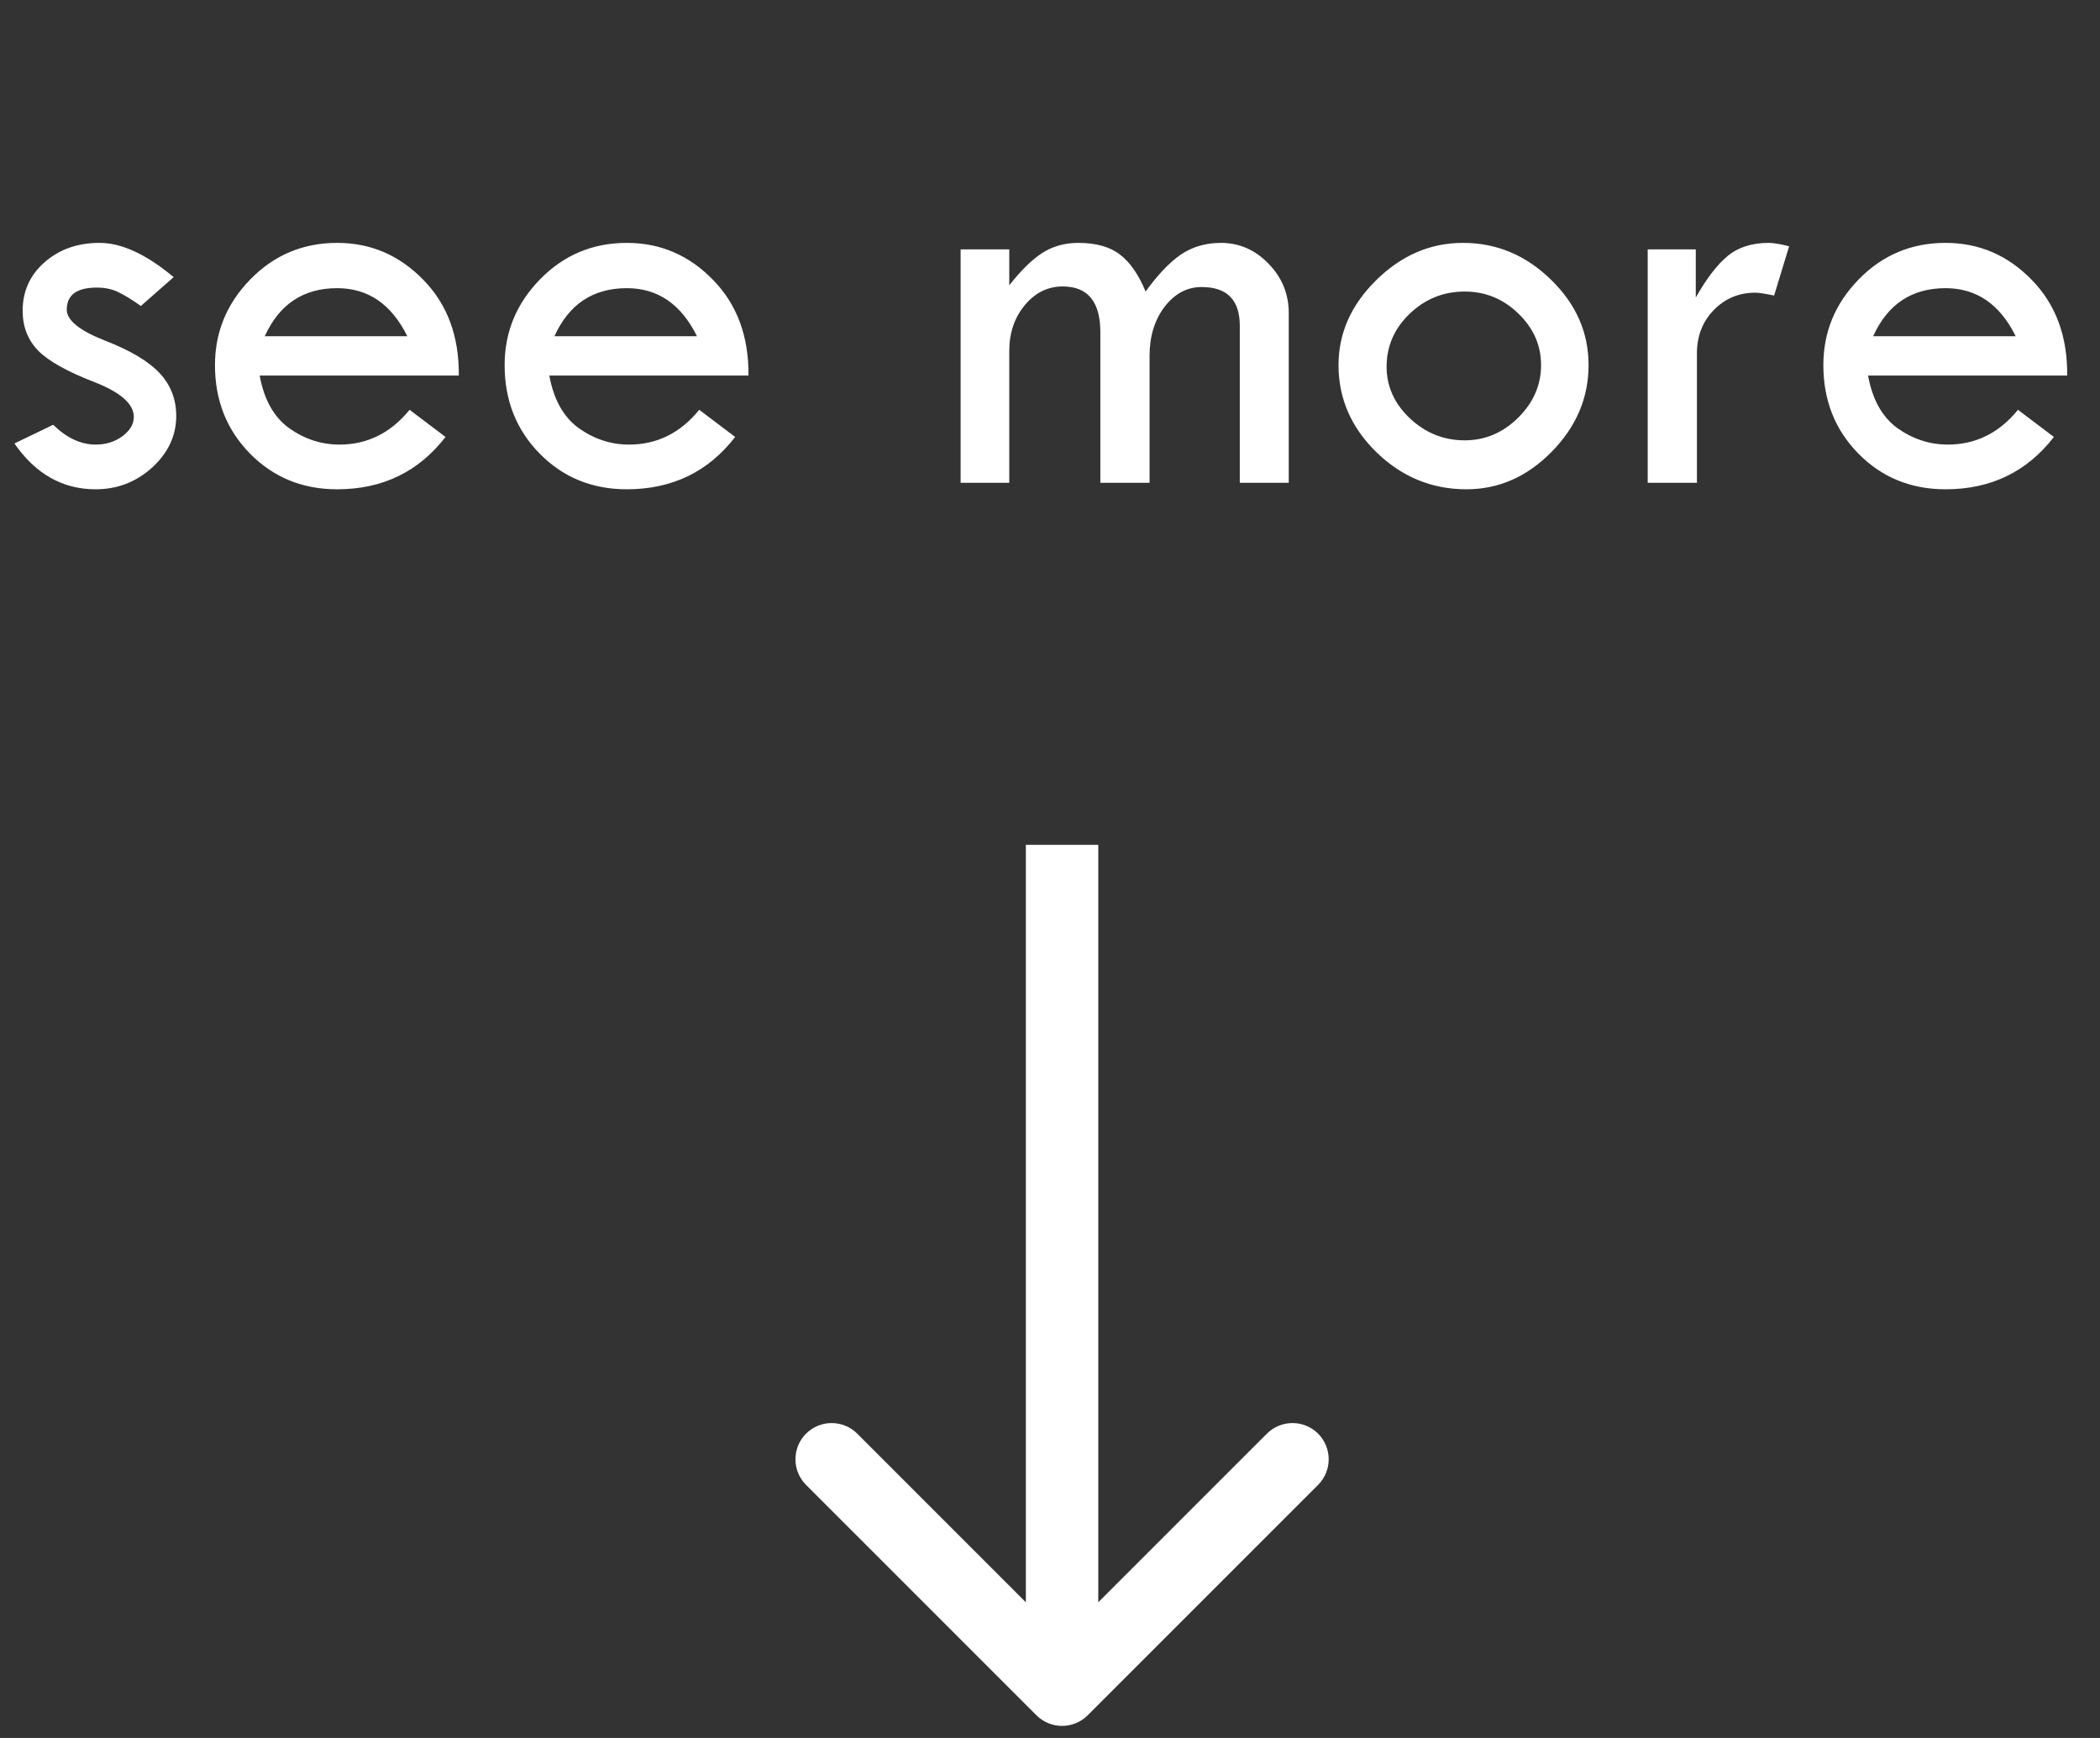 <svg width="87" height="72" viewBox="0 0 87 72" fill="none" xmlns="http://www.w3.org/2000/svg">
<rect x="0" y="0" width="87" height="72" fill="#333333" stroke="none"/>
<path d="M42.939 71.061C43.525 71.646 44.475 71.646 45.061 71.061L54.607 61.515C55.192 60.929 55.192 59.979 54.607 59.393C54.021 58.808 53.071 58.808 52.485 59.393L44 67.879L35.515 59.393C34.929 58.808 33.979 58.808 33.393 59.393C32.808 59.979 32.808 60.929 33.393 61.515L42.939 71.061ZM42.5 35V70H45.5V35H42.5Z" fill="white"/>
<path d="M7.195 11.48L5.836 12.676C5.484 12.426 5.18 12.238 4.922 12.113C4.664 11.98 4.359 11.914 4.008 11.914C3.18 11.914 2.766 12.219 2.766 12.828C2.766 13.266 3.289 13.691 4.336 14.105C5.391 14.512 6.148 14.961 6.609 15.453C7.07 15.945 7.301 16.539 7.301 17.234C7.301 18.047 6.969 18.758 6.305 19.367C5.641 19.969 4.859 20.27 3.961 20.27C2.594 20.27 1.473 19.637 0.598 18.371L2.203 17.598C2.766 18.145 3.352 18.418 3.961 18.418C4.383 18.418 4.75 18.305 5.062 18.078C5.383 17.844 5.543 17.574 5.543 17.27C5.543 16.73 4.988 16.246 3.879 15.816C2.77 15.387 2 14.953 1.57 14.516C1.148 14.07 0.938 13.523 0.938 12.875C0.938 12.07 1.238 11.402 1.84 10.871C2.449 10.332 3.211 10.062 4.125 10.062C5.039 10.062 6.062 10.535 7.195 11.48ZM19.008 15.559H10.758C10.938 16.551 11.344 17.277 11.977 17.738C12.617 18.191 13.312 18.418 14.062 18.418C15.219 18.418 16.188 17.938 16.969 16.977L18.457 18.102C17.34 19.547 15.844 20.27 13.969 20.27C12.531 20.27 11.328 19.777 10.359 18.793C9.391 17.809 8.906 16.586 8.906 15.125C8.906 13.758 9.395 12.574 10.371 11.574C11.355 10.566 12.555 10.062 13.969 10.062C15.359 10.062 16.551 10.574 17.543 11.598C18.535 12.613 19.023 13.934 19.008 15.559ZM10.969 13.93H16.875C16.219 12.602 15.25 11.938 13.969 11.938C12.57 11.938 11.57 12.602 10.969 13.93ZM31.008 15.559H22.758C22.938 16.551 23.344 17.277 23.977 17.738C24.617 18.191 25.312 18.418 26.062 18.418C27.219 18.418 28.188 17.938 28.969 16.977L30.457 18.102C29.34 19.547 27.844 20.27 25.969 20.27C24.531 20.27 23.328 19.777 22.359 18.793C21.391 17.809 20.906 16.586 20.906 15.125C20.906 13.758 21.395 12.574 22.371 11.574C23.355 10.566 24.555 10.062 25.969 10.062C27.359 10.062 28.551 10.574 29.543 11.598C30.535 12.613 31.023 13.934 31.008 15.559ZM22.969 13.93H28.875C28.219 12.602 27.25 11.938 25.969 11.938C24.57 11.938 23.57 12.602 22.969 13.93ZM39.797 20V10.332H41.812V11.82C42.289 11.211 42.742 10.766 43.172 10.484C43.609 10.203 44.109 10.062 44.672 10.062C45.406 10.062 45.98 10.223 46.395 10.543C46.816 10.863 47.172 11.375 47.461 12.078C47.969 11.375 48.457 10.863 48.926 10.543C49.402 10.223 49.953 10.062 50.578 10.062C51.344 10.062 52.004 10.352 52.559 10.93C53.113 11.5 53.391 12.18 53.391 12.969V20H51.363V13.496C51.363 12.426 50.836 11.891 49.781 11.891C49.18 11.891 48.668 12.164 48.246 12.711C47.832 13.258 47.625 13.934 47.625 14.738V20H45.586V13.766C45.586 12.5 45.066 11.867 44.027 11.867C43.41 11.867 42.887 12.125 42.457 12.641C42.027 13.156 41.812 13.793 41.812 14.551V20H39.797ZM55.453 15.125C55.453 13.805 55.973 12.633 57.012 11.609C58.059 10.578 59.258 10.062 60.609 10.062C62 10.062 63.215 10.57 64.254 11.586C65.293 12.594 65.812 13.773 65.812 15.125C65.812 16.484 65.301 17.684 64.277 18.723C63.262 19.754 62.086 20.27 60.75 20.27C59.32 20.27 58.078 19.758 57.023 18.734C55.977 17.711 55.453 16.508 55.453 15.125ZM63.844 15.125C63.844 14.305 63.531 13.594 62.906 12.992C62.281 12.383 61.539 12.078 60.68 12.078C59.797 12.078 59.035 12.387 58.395 13.004C57.762 13.613 57.445 14.344 57.445 15.195C57.445 16.008 57.766 16.719 58.406 17.328C59.055 17.938 59.812 18.242 60.68 18.242C61.523 18.242 62.262 17.93 62.895 17.305C63.527 16.68 63.844 15.953 63.844 15.125ZM70.254 10.332V12.324C70.707 11.527 71.148 10.953 71.578 10.602C72.016 10.242 72.582 10.062 73.277 10.062C73.473 10.062 73.754 10.109 74.121 10.203L73.5 12.242C73.109 12.164 72.852 12.125 72.727 12.125C72.039 12.125 71.461 12.367 70.992 12.852C70.531 13.328 70.301 13.926 70.301 14.645V20H68.262V10.332H70.254ZM85.641 15.559H77.391C77.57 16.551 77.977 17.277 78.609 17.738C79.25 18.191 79.945 18.418 80.695 18.418C81.852 18.418 82.82 17.938 83.602 16.977L85.09 18.102C83.973 19.547 82.477 20.27 80.602 20.27C79.164 20.27 77.961 19.777 76.992 18.793C76.023 17.809 75.539 16.586 75.539 15.125C75.539 13.758 76.027 12.574 77.004 11.574C77.988 10.566 79.188 10.062 80.602 10.062C81.992 10.062 83.184 10.574 84.176 11.598C85.168 12.613 85.656 13.934 85.641 15.559ZM77.602 13.93H83.508C82.852 12.602 81.883 11.938 80.602 11.938C79.203 11.938 78.203 12.602 77.602 13.93Z" fill="white"/>
</svg>
